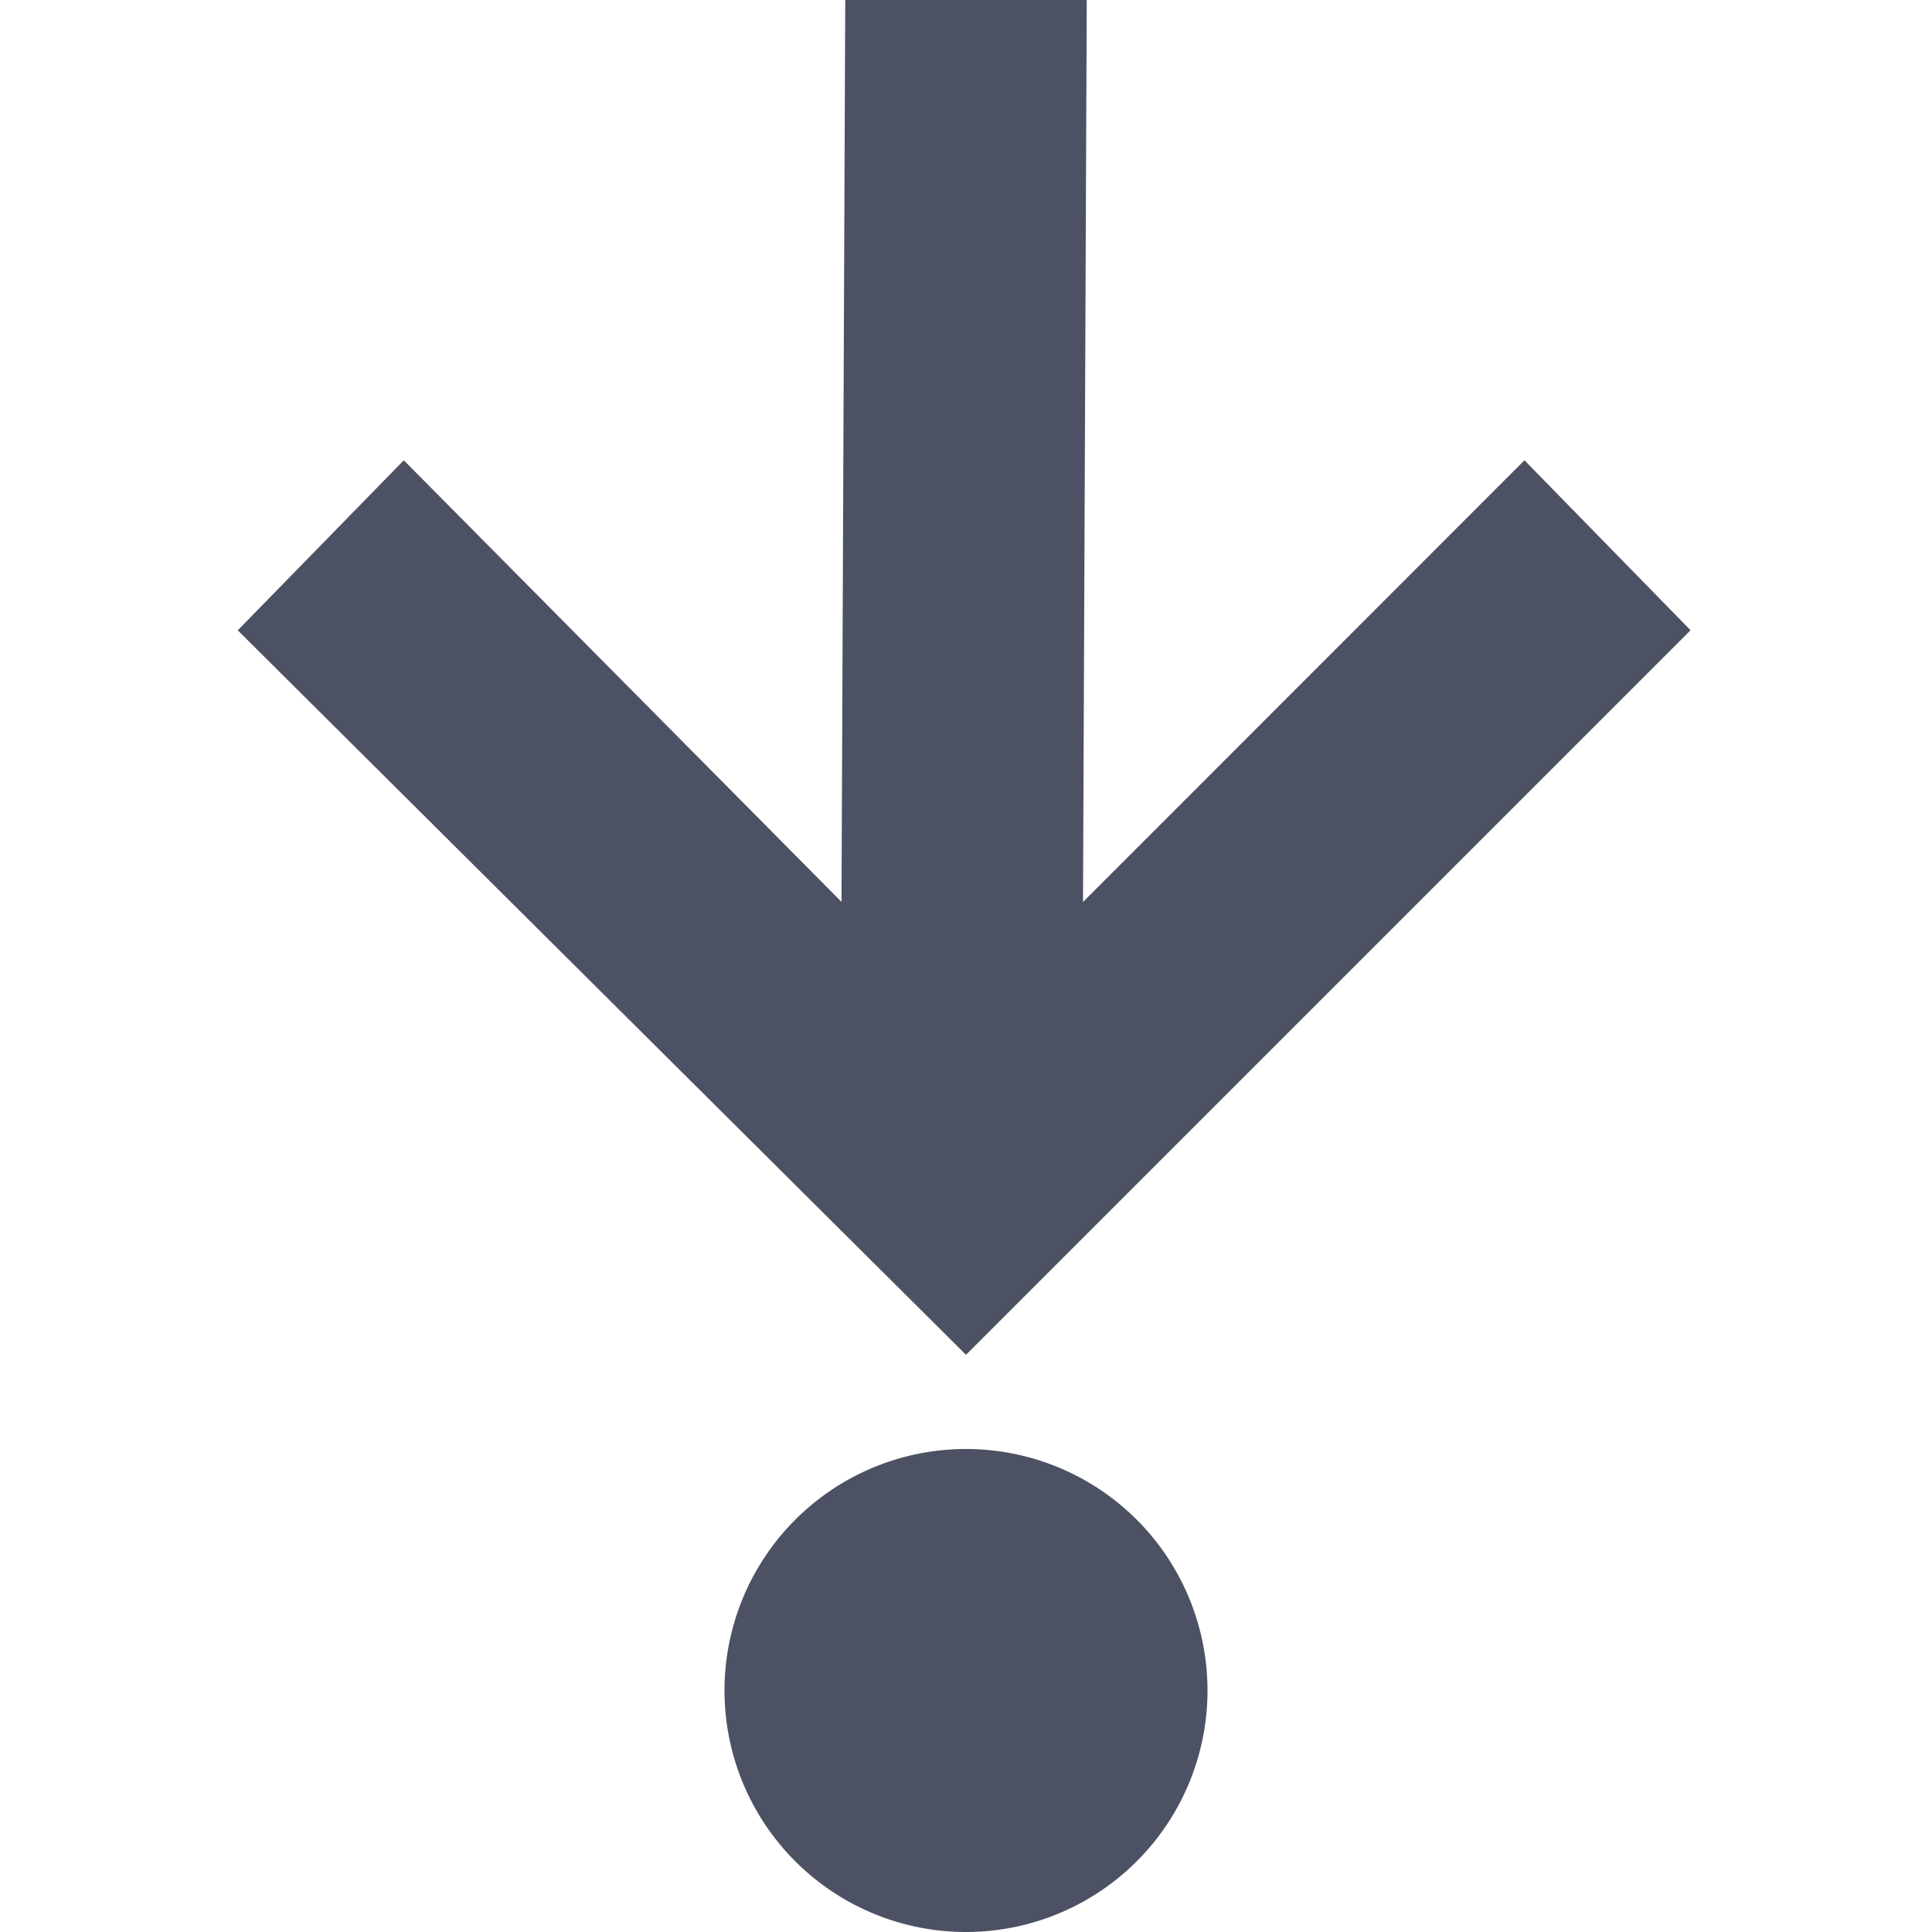 <svg xmlns="http://www.w3.org/2000/svg" width="16" height="16">
    <path d="M14 5.219l-1.375-1.407L8.969 7.47 9 0H7l-.031 7.469-3.625-3.657L1.969 5.22l6.031 6 6-6zM10 14a2 2 0 10-4 0 2 2 0 004 0z" fill="#4c5263"/>
</svg>
